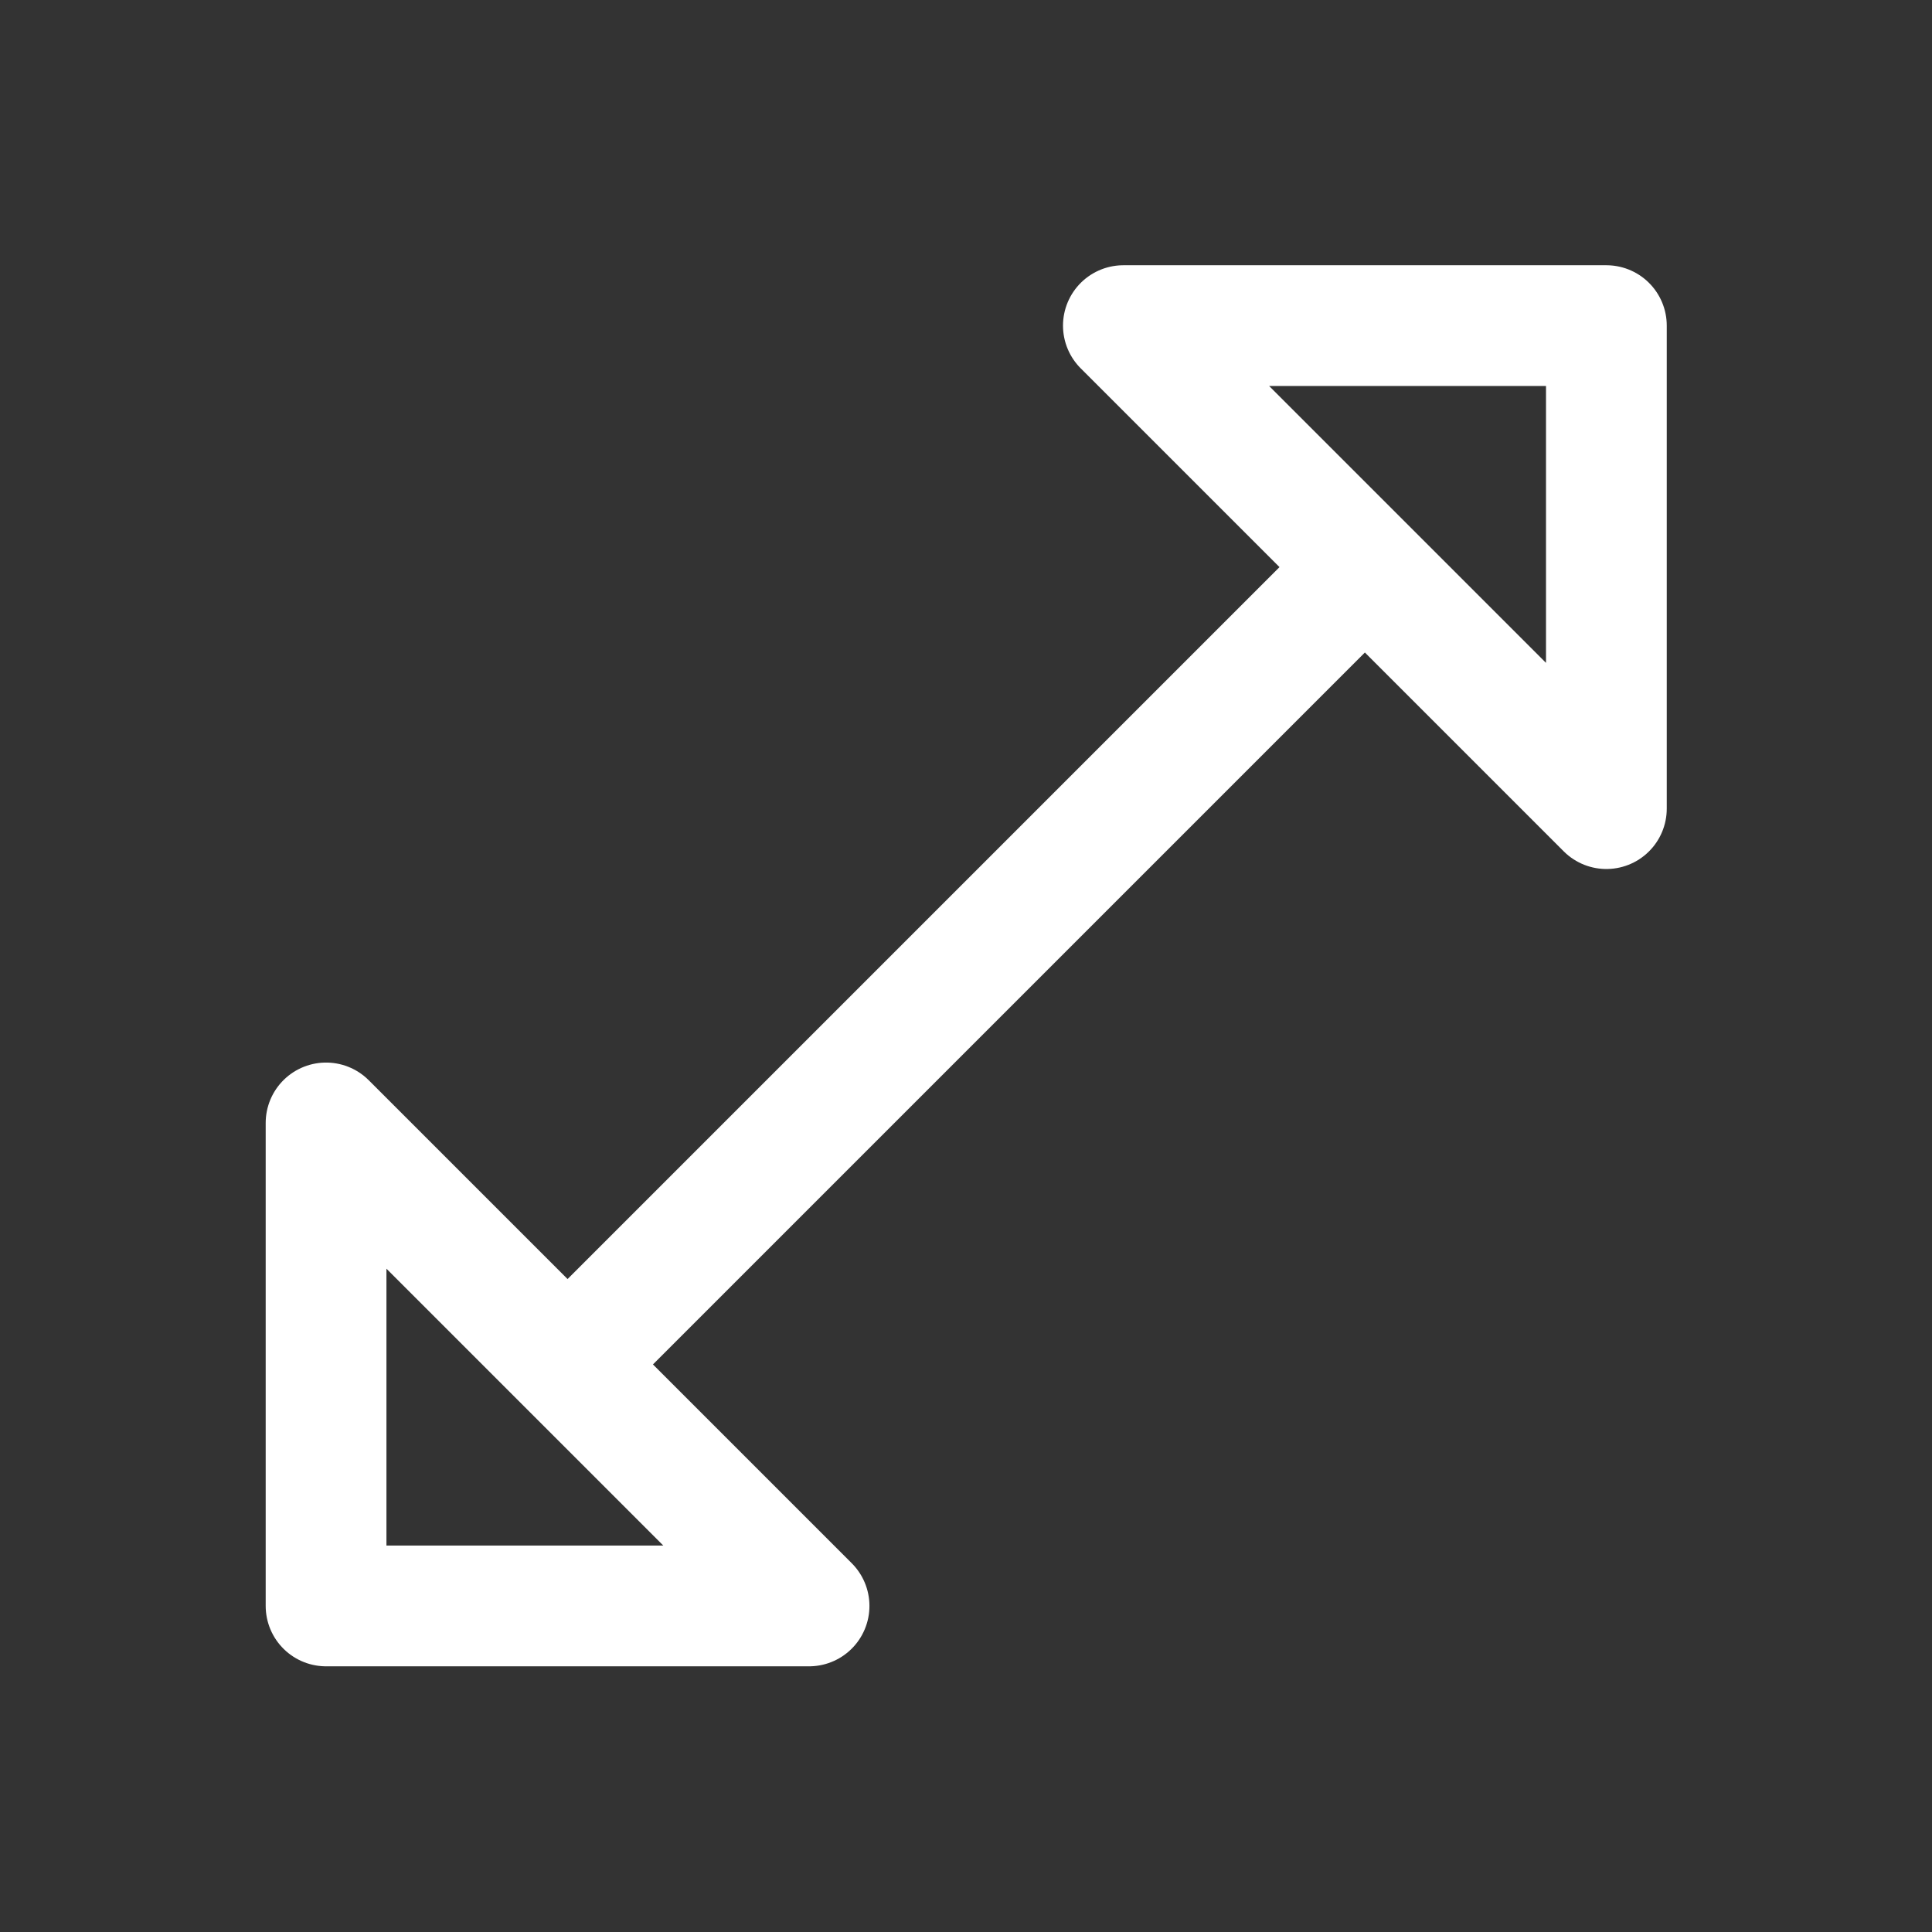 <?xml version="1.0" encoding="UTF-8"?>
<svg width="48px" height="48px" viewBox="0 0 48 48" version="1.1" xmlns="http://www.w3.org/2000/svg"
>
    <rect x="0" y="0" width="48" height="48" fill="#333333" stroke="none"/>
    <!-- Generator: Sketch 54.1 (76490) - https://sketchapp.com -->
    <title>_icon/enlarge/l/white</title>
    <desc>Created with Sketch.</desc>
    <g id="_icon/enlarge/l/white" stroke="none" stroke-width="1" fill="none" fill-rule="evenodd" strokeLinecap="round"
       stroke-linejoin="round">
        <polygon id="Path" stroke="#FFFFFF" stroke-width="3"
                 points="39.91 20.09 27.91 8.09 39.91 8.09"></polygon>
        <polygon id="Path-Copy" stroke="#FFFFFF" stroke-width="3"
                 points="8.101 27.899 20.101 39.899 8.101 39.899"></polygon>
        <path d="M24,11 L24,37" id="Line" stroke="#FFFFFF" stroke-width="3"
              transform="translate(24, 24) rotate(45) translate(-24, -24) "></path>
    </g>
</svg>